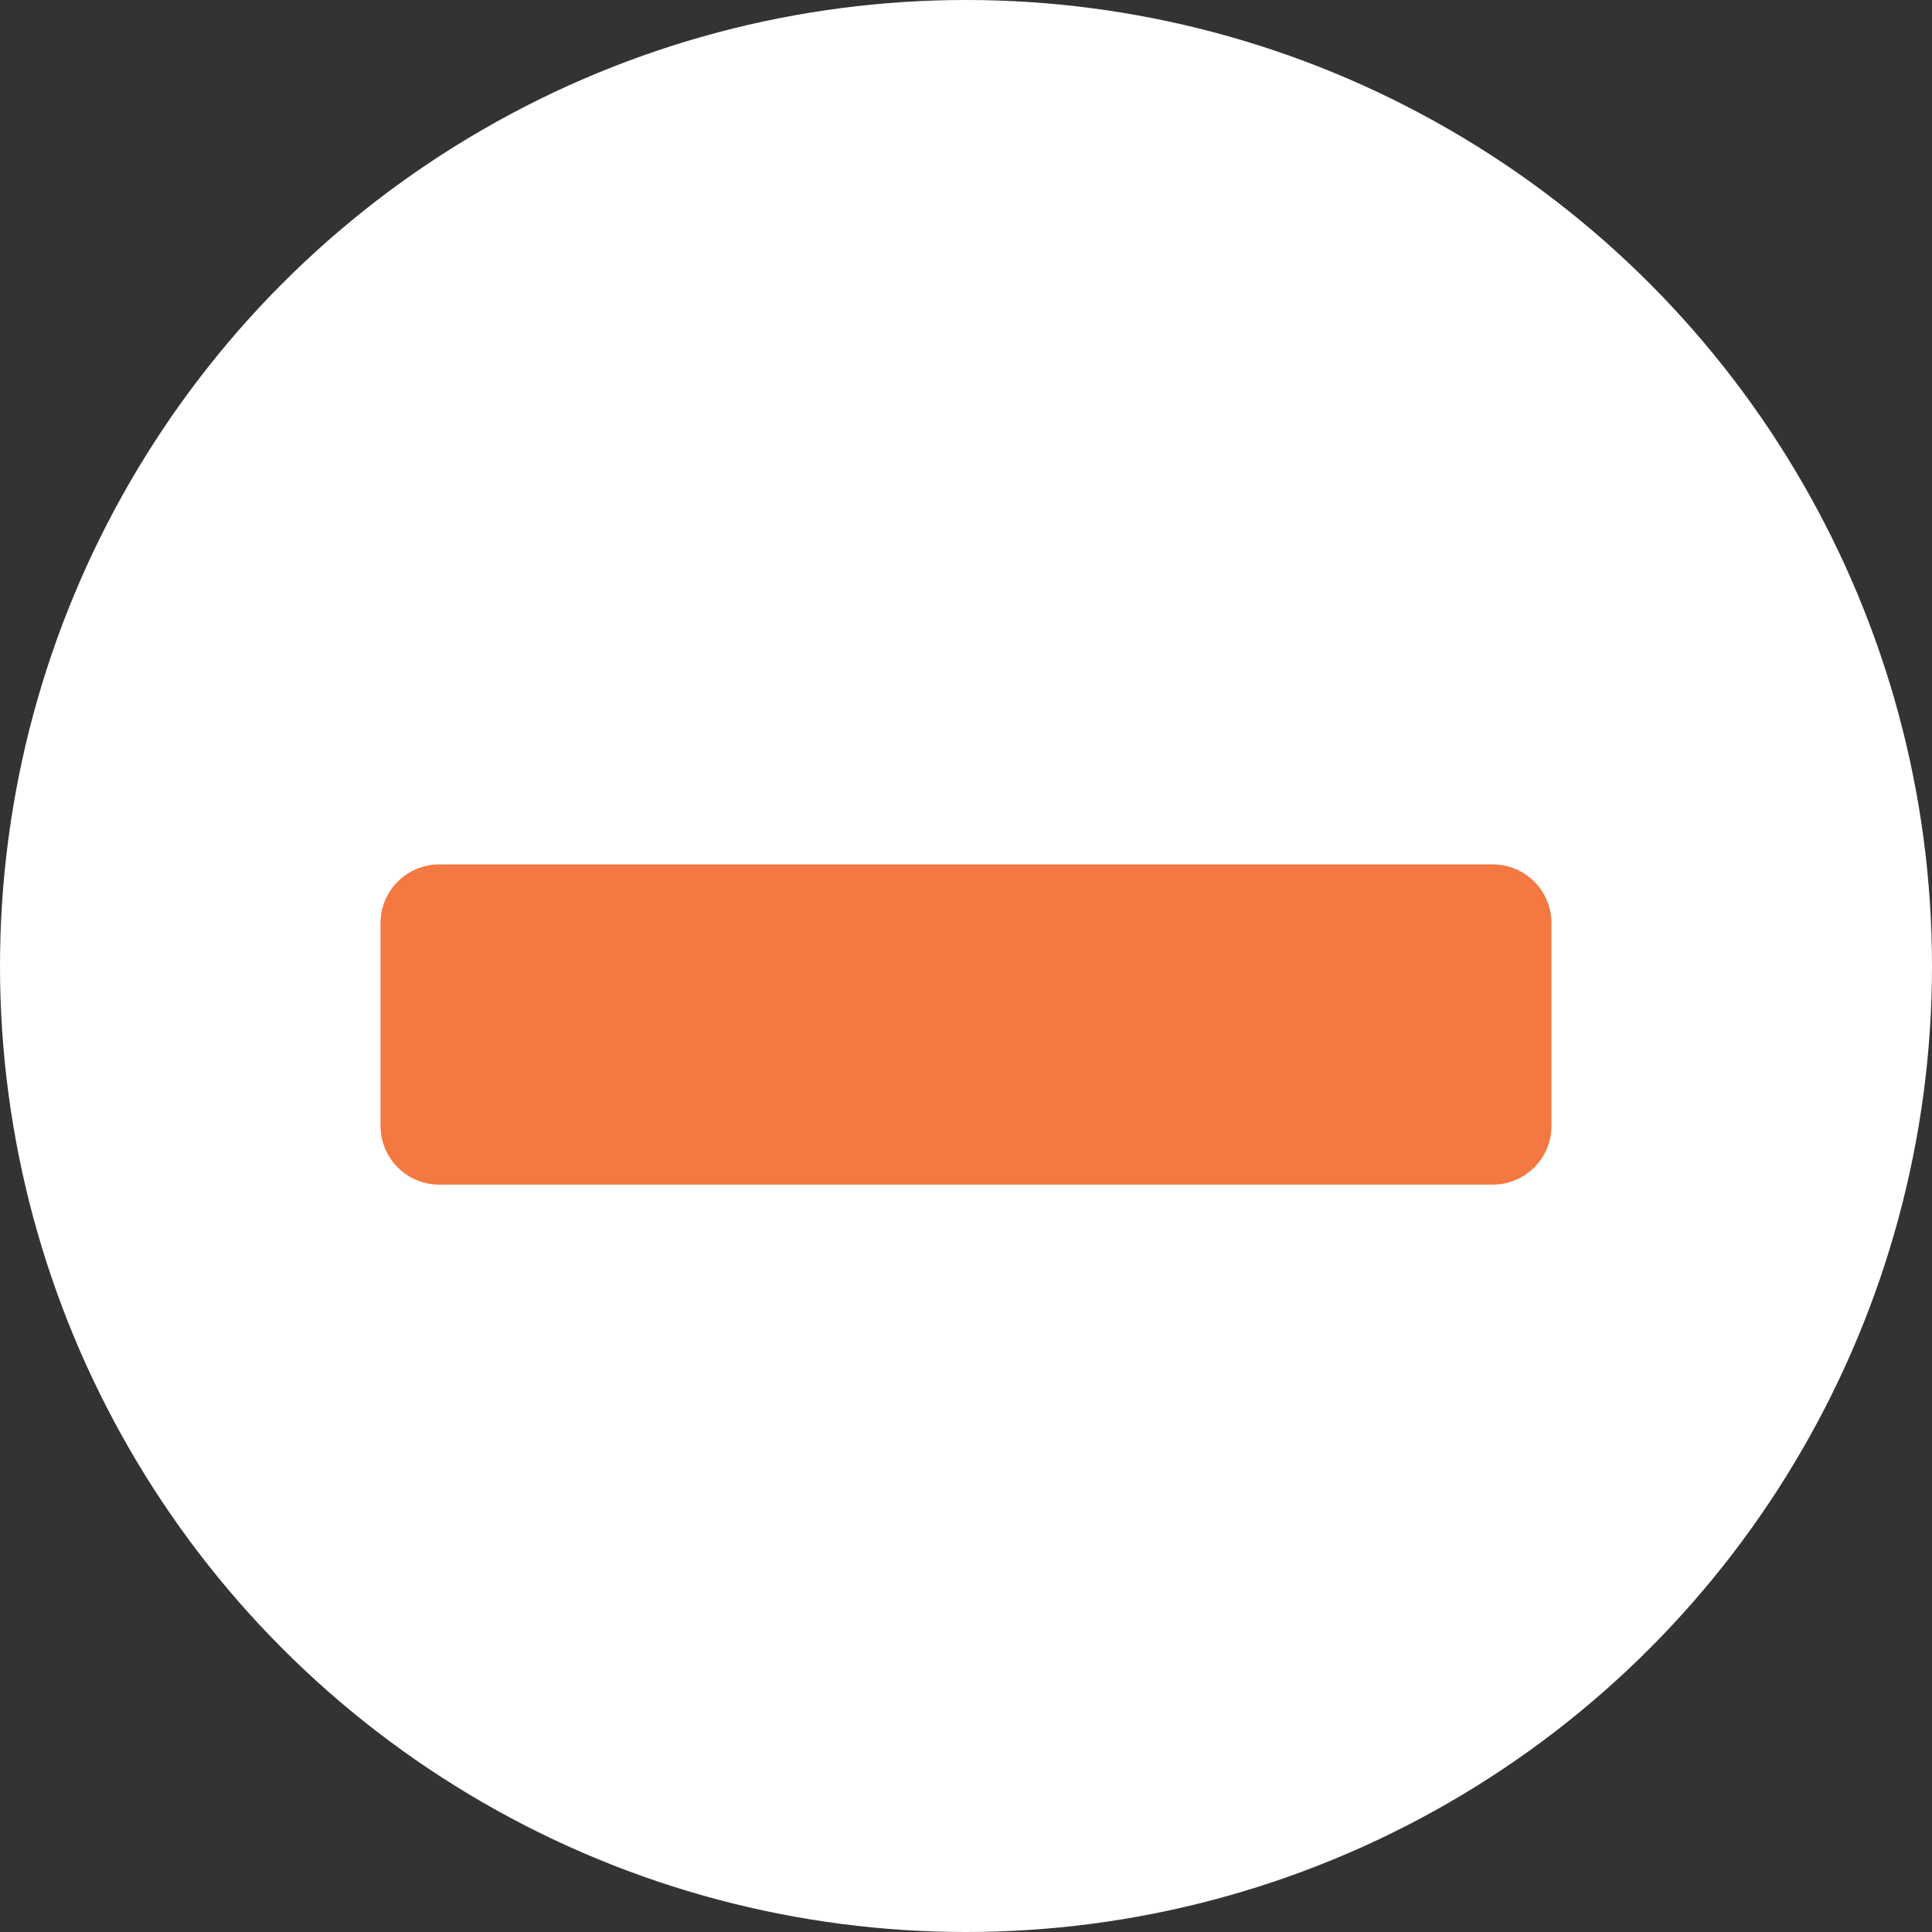 <?xml version="1.0" encoding="utf-8"?>
<!-- Generator: Adobe Illustrator 16.0.0, SVG Export Plug-In . SVG Version: 6.00 Build 0)  -->
<!DOCTYPE svg PUBLIC "-//W3C//DTD SVG 1.1//EN" "http://www.w3.org/Graphics/SVG/1.1/DTD/svg11.dtd">
<svg version="1.1" id="Layer_1" xmlns="http://www.w3.org/2000/svg" xmlns:xlink="http://www.w3.org/1999/xlink" x="0px" y="0px"
	 width="33px" height="33px" viewBox="0 0 33 33" enable-background="new 0 0 33 33" xml:space="preserve">
<rect x="0" y="0" width="33" height="33" fill="#333333" stroke="none"/>
<g>
	<circle fill="#FFFFFF" cx="16.5" cy="16.5" r="16.5"/>
	<g>
		<path fill="#F47841" d="M26.5,19.234c0,0.55-0.45,1-1,1h-18c-0.55,0-1-0.45-1-1v-3.469c0-0.55,0.45-1,1-1h18c0.55,0,1,0.45,1,1
			V19.234z"/>
	</g>
</g>
</svg>
